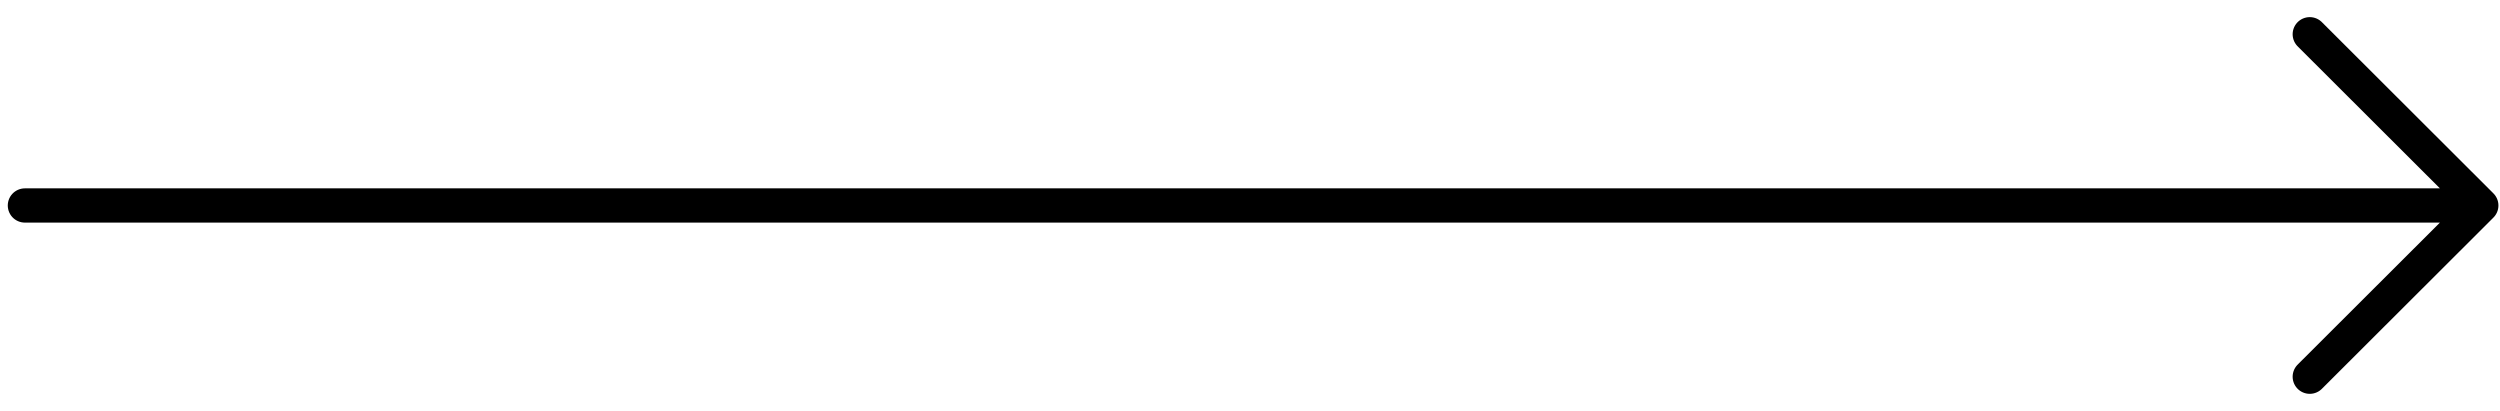 <svg width="73" height="12" viewBox="0 0 73 12" fill="none" xmlns="http://www.w3.org/2000/svg">
<path d="M0.727 6H72.454M72.454 6L67.445 1M72.454 6L67.445 11" stroke="black" stroke-linecap="round" stroke-linejoin="round"/>
</svg>
